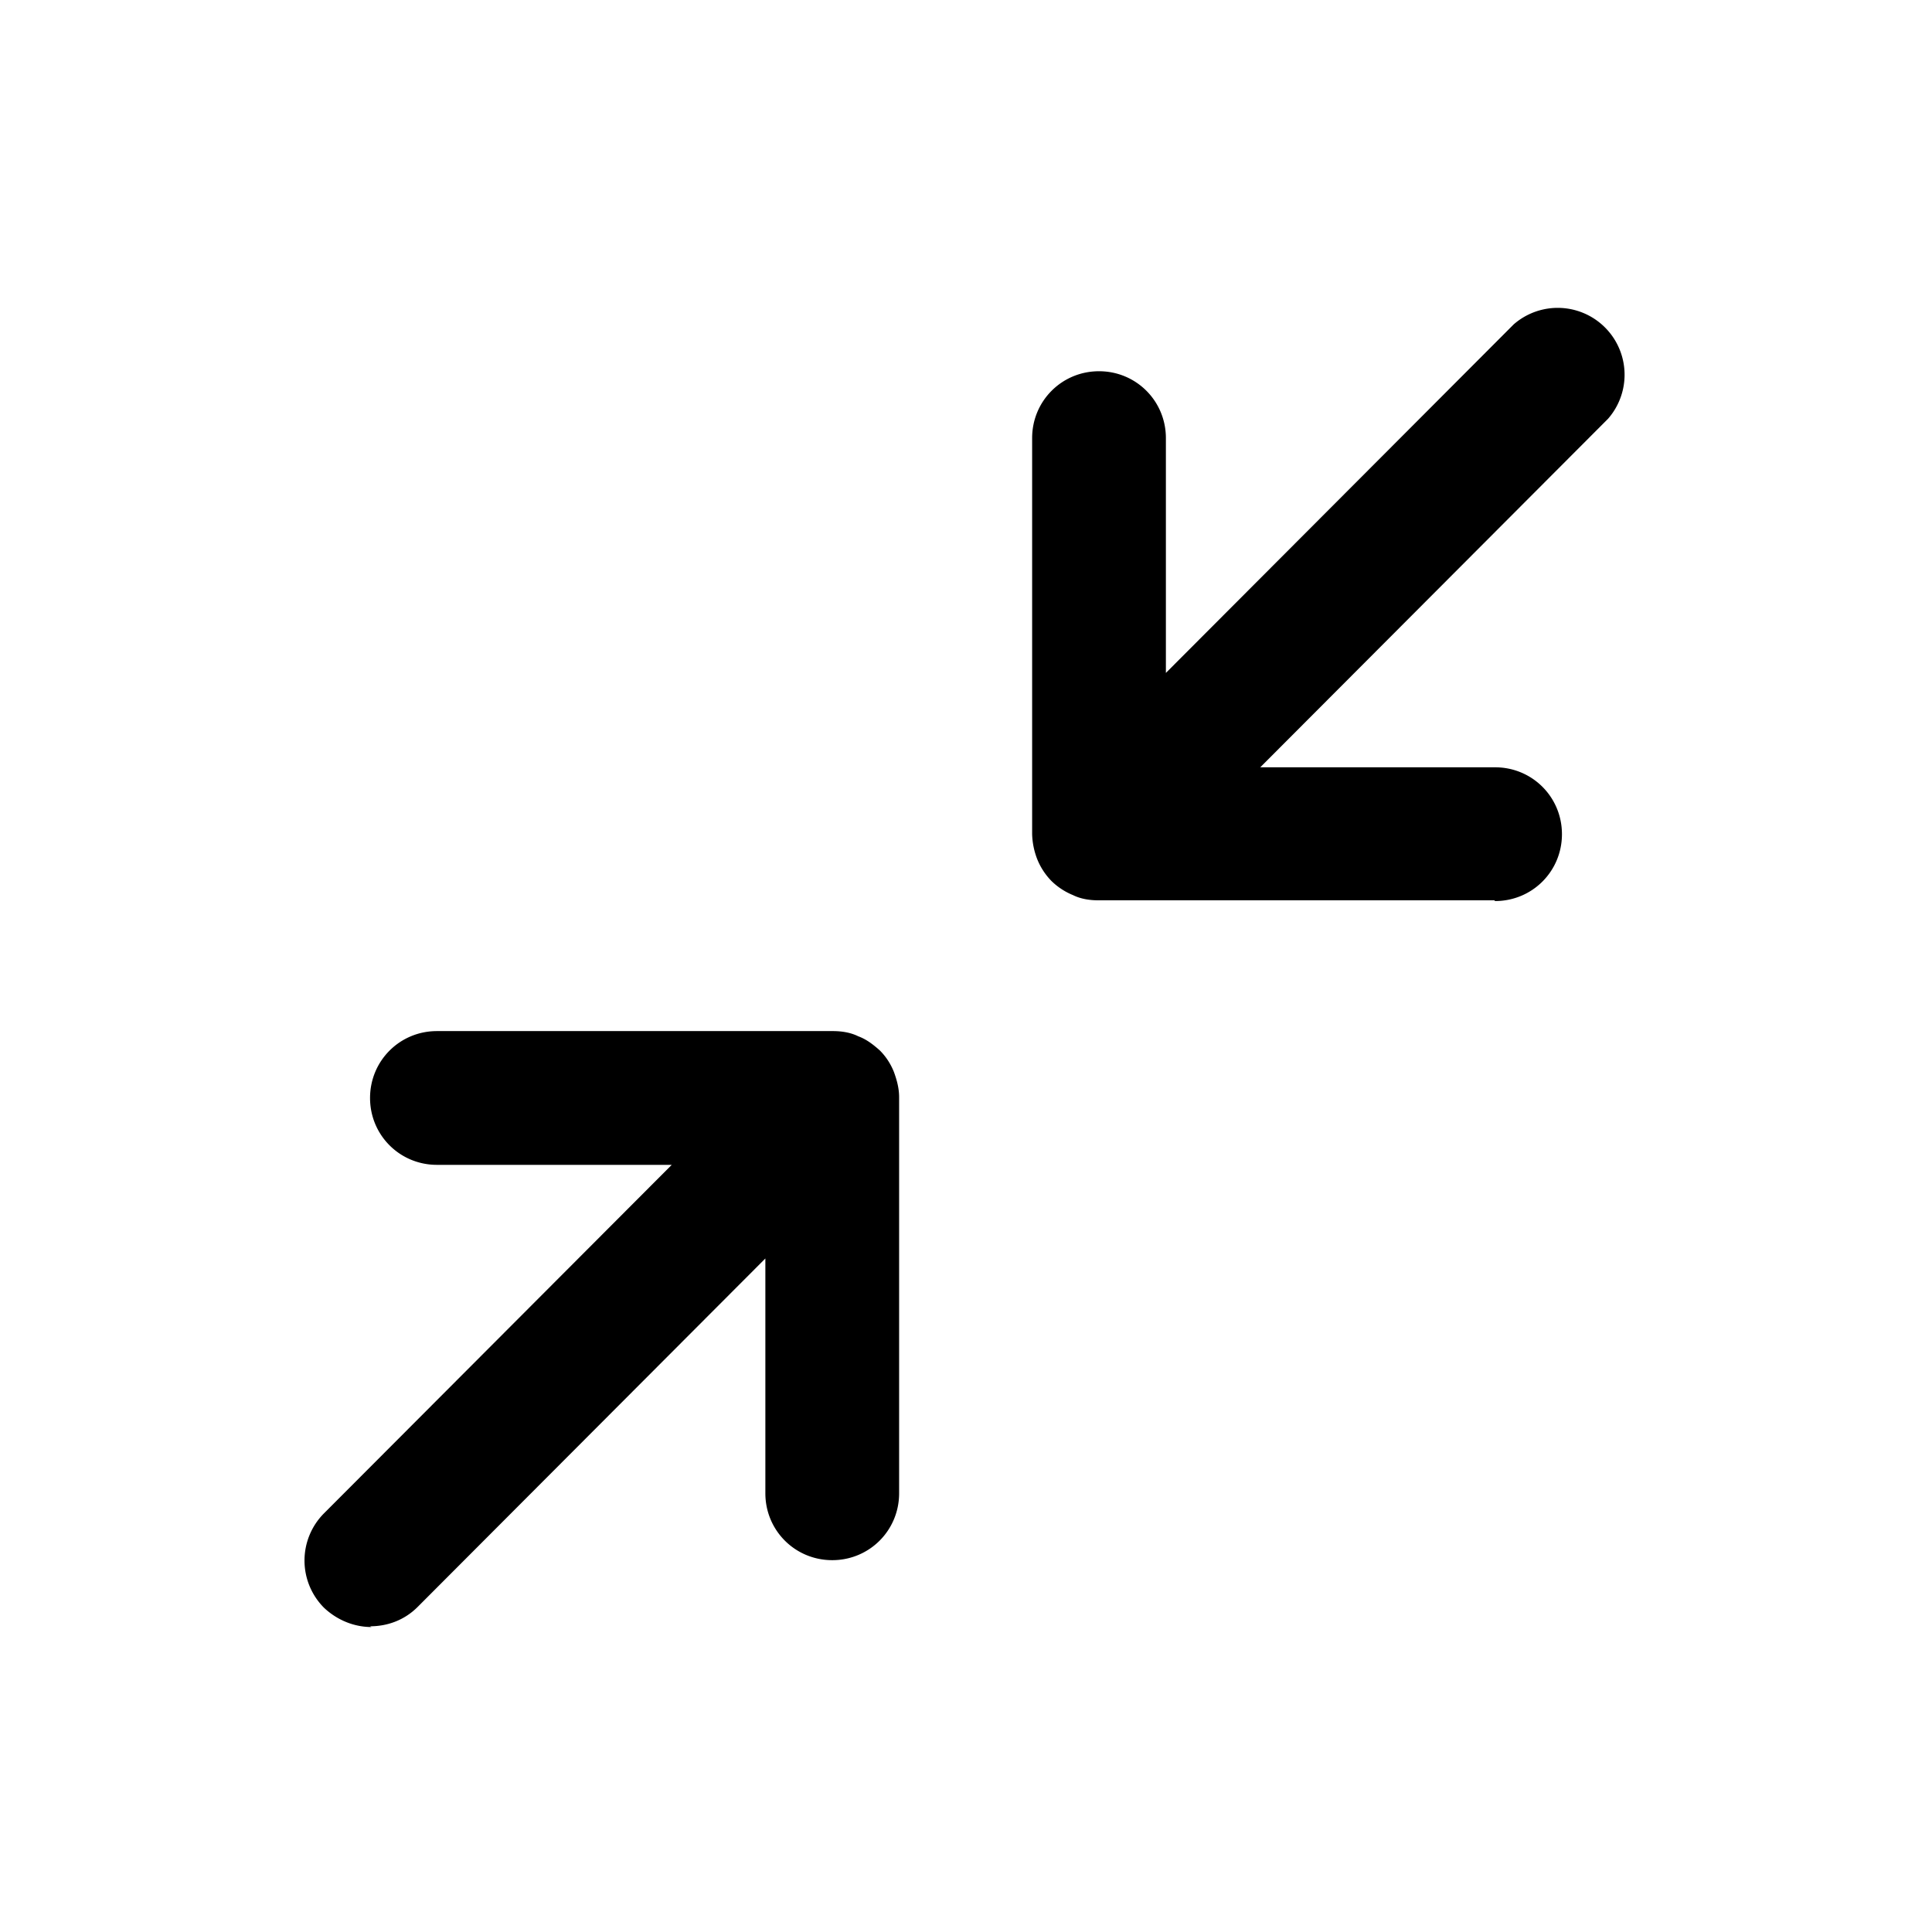 <svg xmlns="http://www.w3.org/2000/svg" width="26" height="26" fill="currentColor" class="sym sym-minimize" viewBox="0 0 26 26">
  <path d="M5 21.896c-.23 0-.46-.09-.64-.26a.9.9 0 0 1 0-1.27l4.68-4.69H5.88c-.5 0-.9-.4-.9-.9s.4-.9.9-.9h5.33c.12 0 .24.02.34.07.11.04.2.11.29.19.09.09.15.19.19.29.04.11.07.22.07.34v5.33c0 .5-.4.9-.9.9s-.9-.4-.9-.9v-3.16l-4.68 4.69c-.18.18-.41.26-.64.26zm15.11-9.78h-5.33c-.12 0-.24-.02-.34-.07a.9.9 0 0 1-.29-.19.9.9 0 0 1-.19-.29 1 1 0 0 1-.07-.34v-5.33c0-.5.4-.9.9-.9s.9.4.9.9v3.16l4.68-4.69a.9.9 0 0 1 1.27 1.27l-4.68 4.69h3.16c.5 0 .9.4.9.9s-.4.9-.9.9z"/>
</svg>